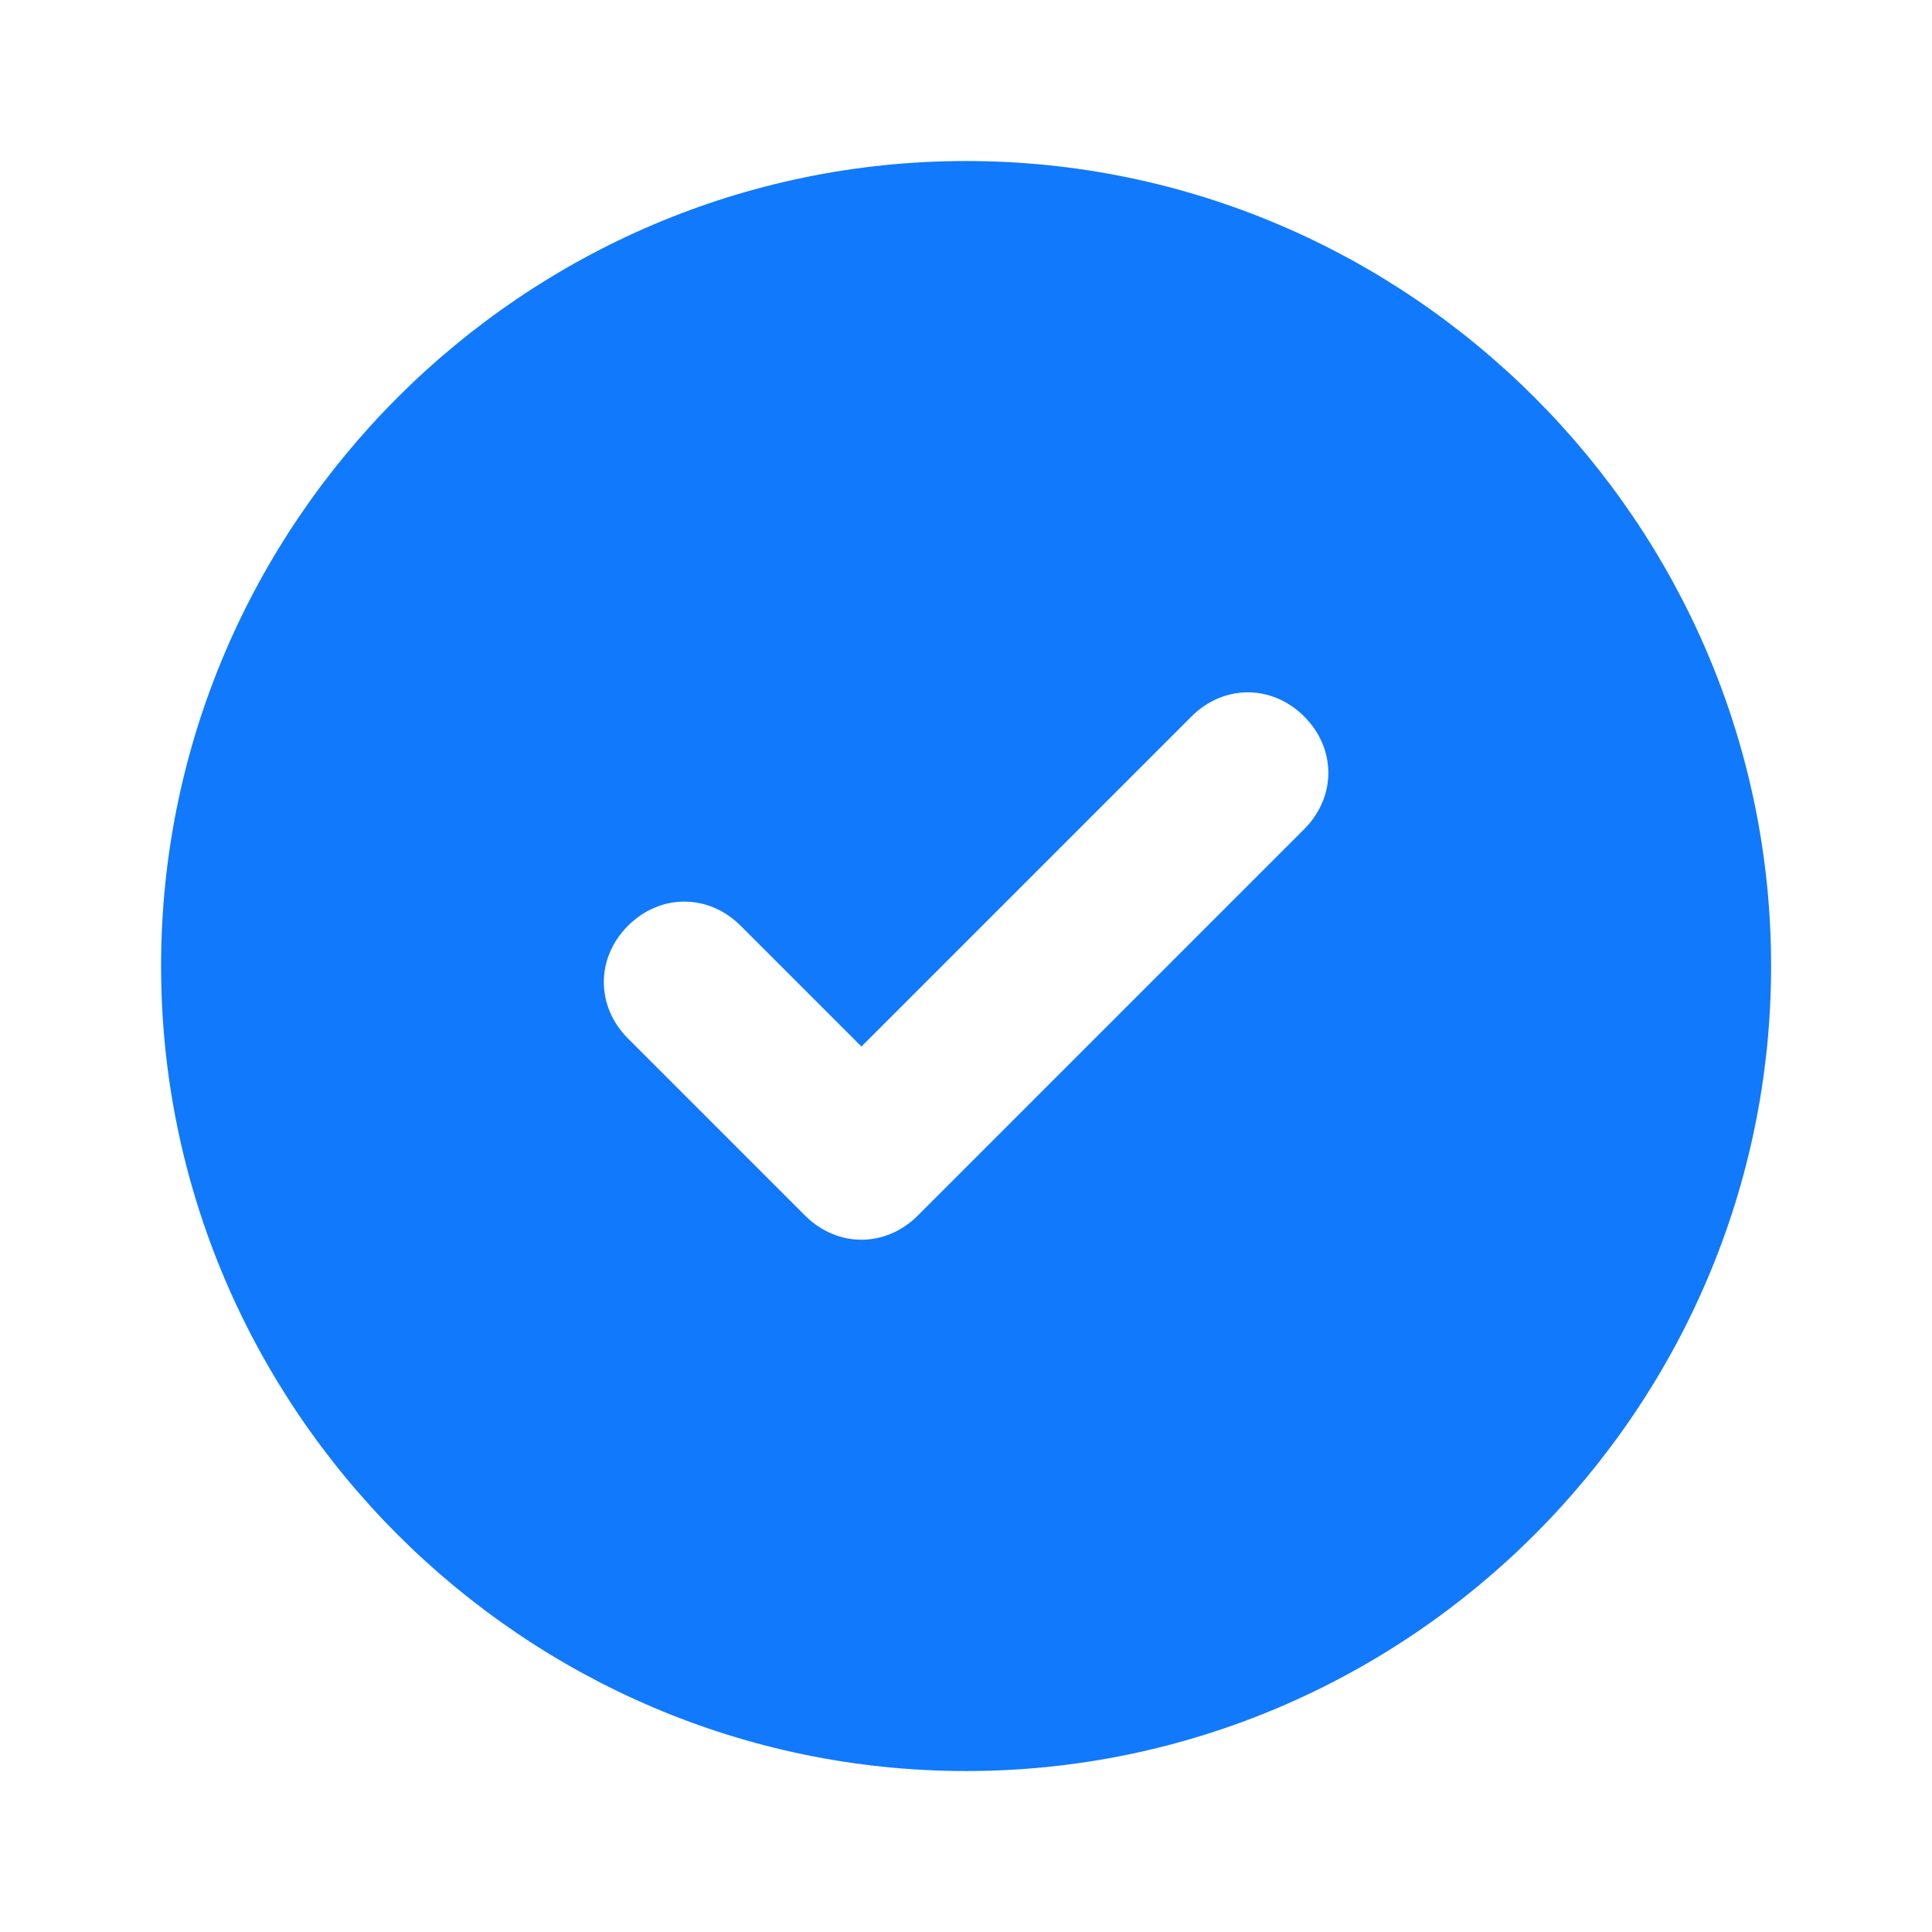 <svg width="32" height="32" viewBox="0 0 32 32" fill="none" xmlns="http://www.w3.org/2000/svg">
<path d="M16.001 2.667C8.668 2.667 2.668 8.667 2.668 16C2.668 23.334 8.668 29.334 16.001 29.334C23.335 29.334 29.335 23.334 29.335 16C29.335 8.667 23.335 2.667 16.001 2.667ZM21.601 13.734L15.201 20.134C14.668 20.667 13.868 20.667 13.335 20.134L10.401 17.2C9.868 16.667 9.868 15.867 10.401 15.334C10.935 14.8 11.735 14.8 12.268 15.334L14.268 17.334L19.735 11.867C20.268 11.334 21.068 11.334 21.601 11.867C22.135 12.4 22.135 13.2 21.601 13.734Z" fill="#1179FC"/>
</svg>
